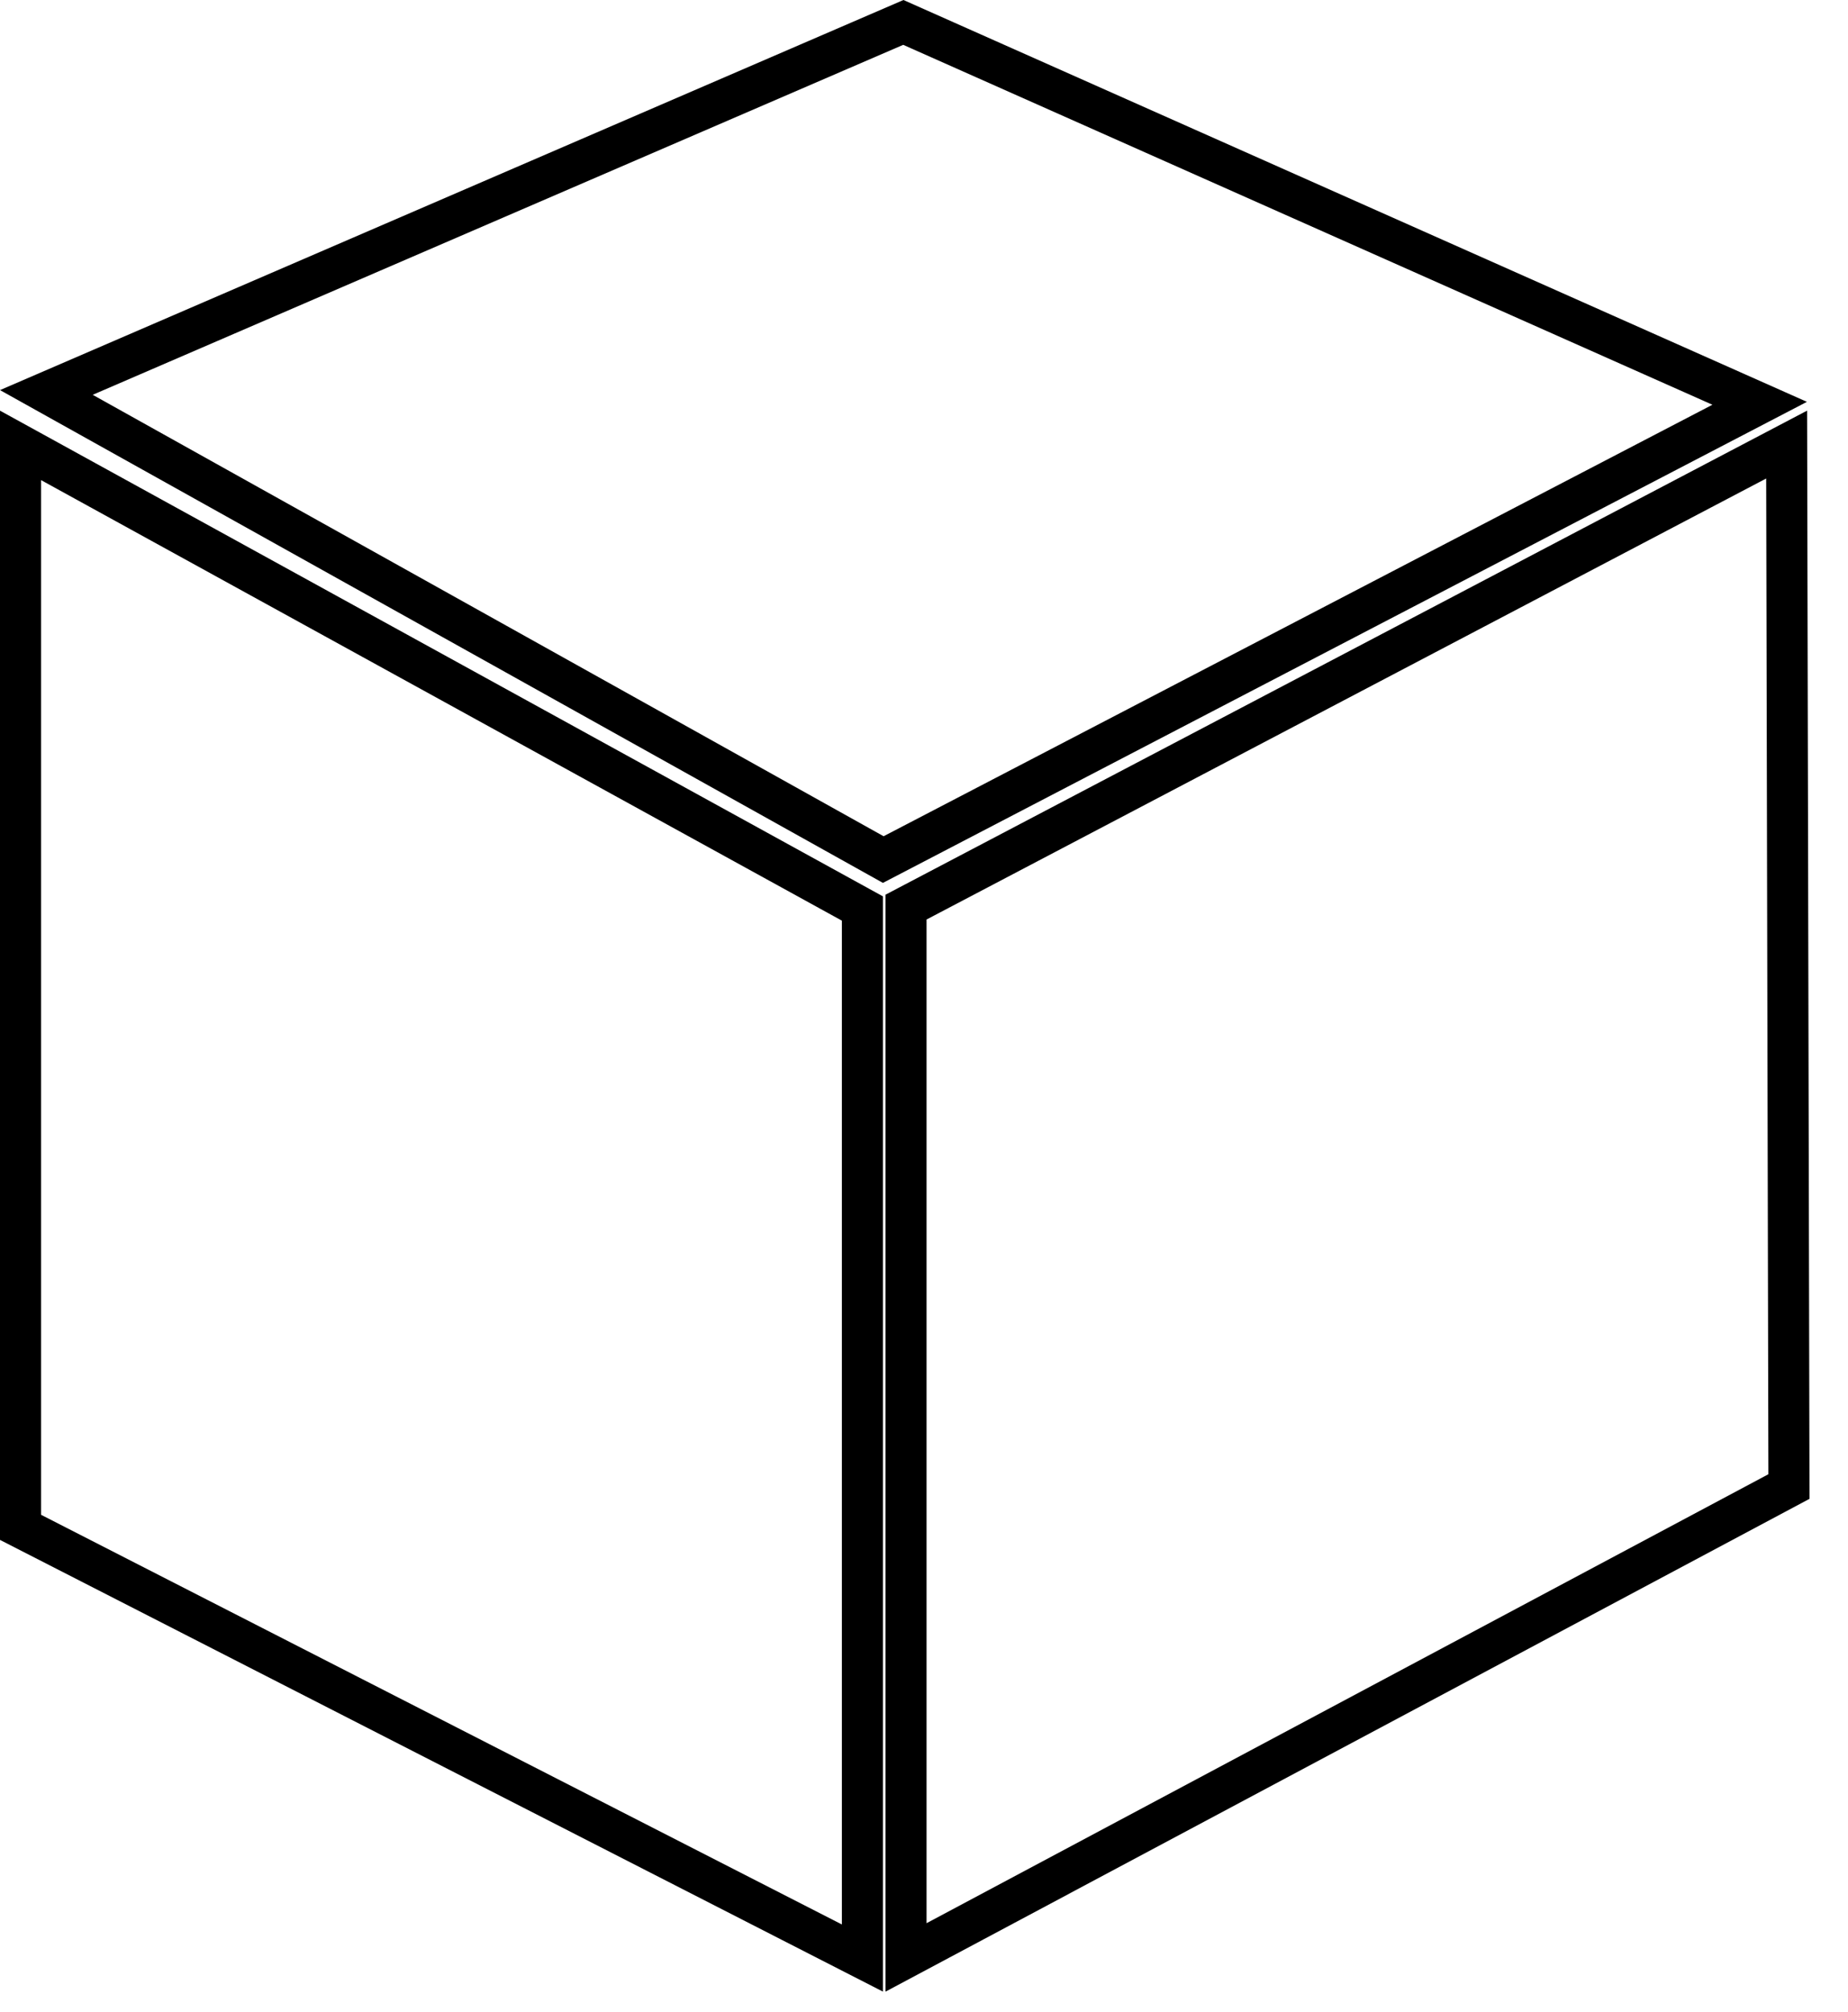 <svg xmlns="http://www.w3.org/2000/svg" width="45" height="49" fill="none" viewBox="0 0 45 49"><path stroke="#000" d="M22.062 47.667V22.09L43.506 10.826L43.562 36.2L22.062 47.667Z"/><path stroke="#000" d="M0.5 37.194V10.846L21 22.124V47.682L0.5 37.194Z"/><path stroke="#000" d="M21.508 20.932L1.129 9.557L21.997 0.546L42.849 9.821L21.508 20.932Z"/></svg>